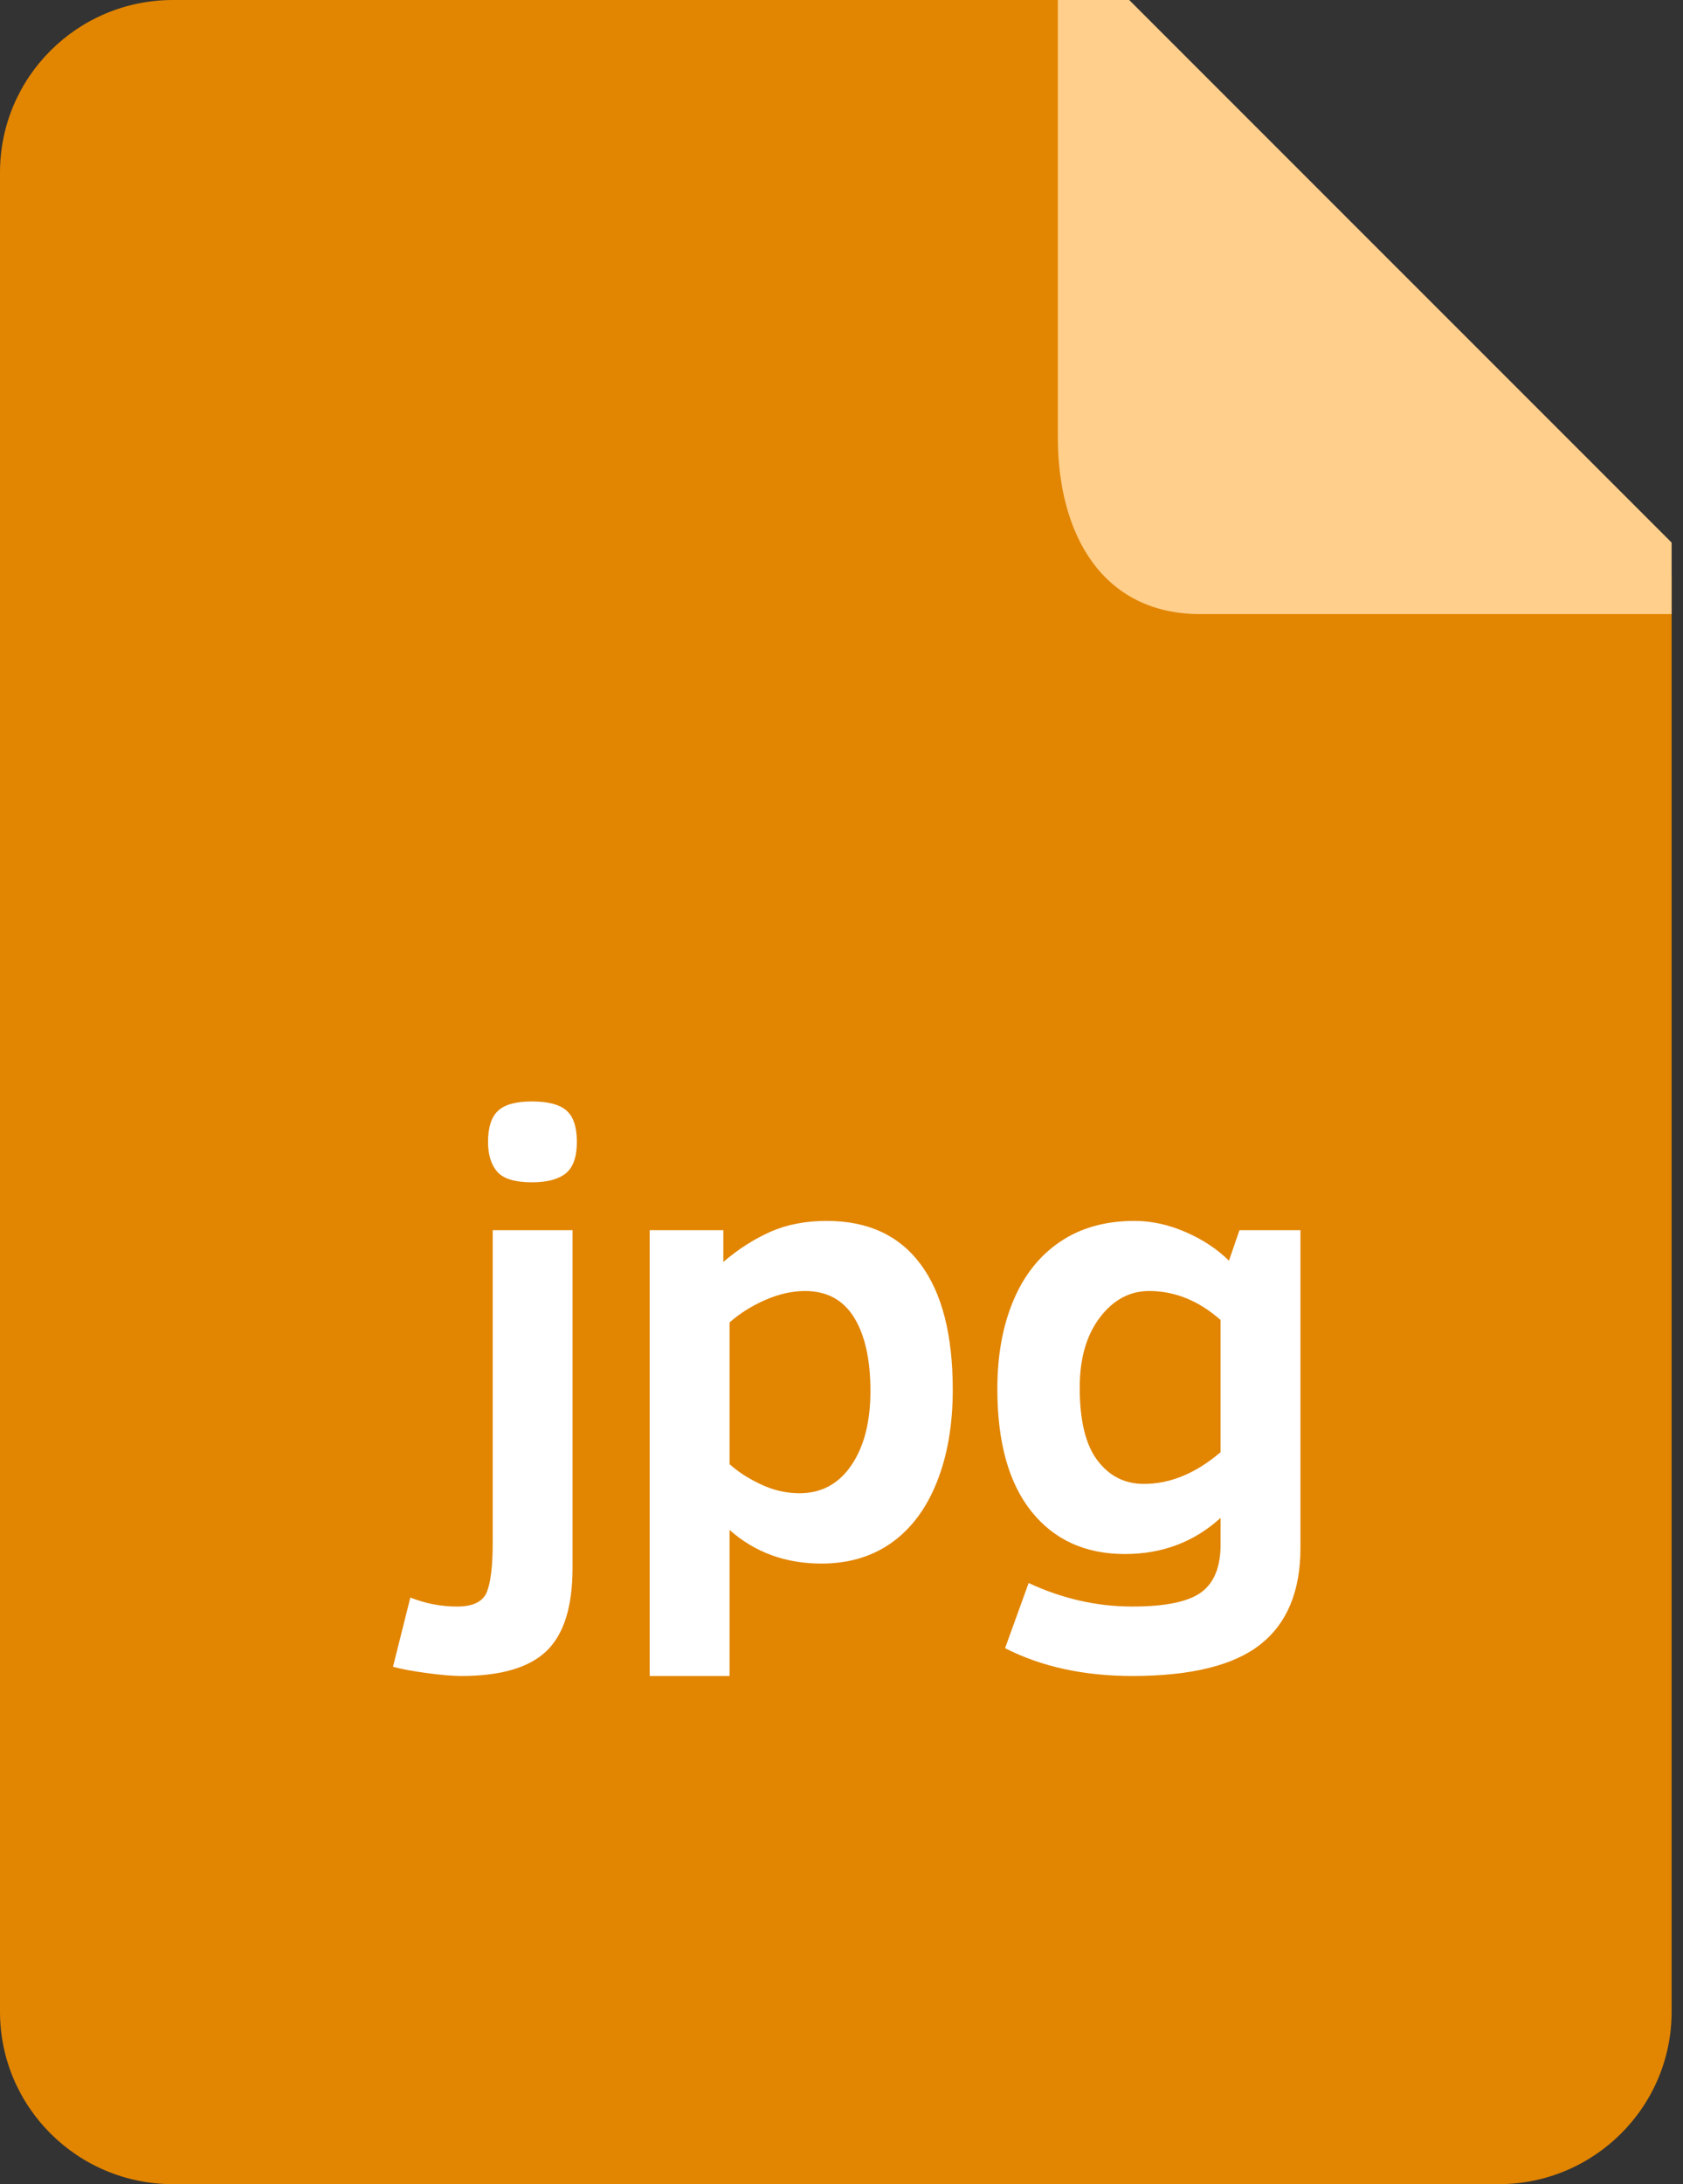 <?xml version="1.0" encoding="UTF-8"?>
<svg width="37px" height="48px" viewBox="0 0 37 48" version="1.1" xmlns="http://www.w3.org/2000/svg" xmlns:xlink="http://www.w3.org/1999/xlink">
    <rect x="0" y="0" width="37" height="48" fill="#333333" stroke="none"/>
    <!-- Generator: Sketch 39.1 (31720) - http://www.bohemiancoding.com/sketch -->
    <title>jpg</title>
    <desc>Created with Sketch.</desc>
    <defs></defs>
    <g id="ClassDig-Web-Teachers" stroke="none" stroke-width="1" fill="none" fill-rule="evenodd">
        <g id="Icons-Resources" transform="translate(-463, -1407)">
            <g id="jpg" transform="translate(463, 1407)">
                <g id="Group">
                    <path d="M36.75,12.632 L36.75,44.21 C36.75,46.303 35.047,48 32.948,48 L3.802,48 C1.702,48 0,46.303 0,44.21 L0,3.79 C0,1.696 1.702,0 3.802,0 L24.077,0 L36.75,12.632 L36.75,12.632 Z" id="Shape" fill="#E28500"></path>
                    <path d="M27.712,36.136 C27.127,36.6 26.188,36.832 24.894,36.832 C23.828,36.832 22.895,36.629 22.096,36.221 L22.614,34.789 C23.354,35.133 24.114,35.306 24.894,35.306 C25.62,35.306 26.125,35.201 26.409,34.993 C26.692,34.785 26.834,34.435 26.834,33.941 L26.834,33.358 C26.253,33.887 25.552,34.152 24.73,34.152 C23.86,34.152 23.174,33.84 22.675,33.216 C22.176,32.591 21.926,31.694 21.926,30.522 C21.926,29.789 22.043,29.143 22.277,28.585 C22.511,28.027 22.853,27.595 23.305,27.29 C23.756,26.984 24.302,26.831 24.942,26.831 C25.319,26.831 25.695,26.914 26.072,27.079 C26.448,27.244 26.764,27.453 27.018,27.706 L27.249,27.035 L28.59,27.035 L28.59,34.016 C28.59,34.966 28.297,35.673 27.712,36.136 L27.712,36.136 Z M26.834,29.009 C26.353,28.584 25.829,28.372 25.262,28.372 C24.835,28.372 24.475,28.566 24.179,28.955 C23.884,29.344 23.737,29.858 23.737,30.495 C23.737,31.219 23.867,31.753 24.128,32.096 C24.389,32.44 24.728,32.611 25.146,32.611 C25.727,32.611 26.29,32.379 26.834,31.913 L26.834,29.009 L26.834,29.009 Z M19.605,33.901 C19.174,34.208 18.659,34.362 18.06,34.362 C17.271,34.362 16.597,34.116 16.039,33.623 L16.039,36.832 L14.283,36.832 L14.283,27.035 L15.902,27.035 L15.902,27.733 C16.229,27.453 16.573,27.233 16.933,27.072 C17.294,26.912 17.708,26.831 18.176,26.831 C19.079,26.831 19.766,27.148 20.238,27.782 C20.71,28.415 20.946,29.335 20.946,30.542 C20.946,31.307 20.831,31.981 20.599,32.564 C20.368,33.148 20.036,33.593 19.605,33.901 L19.605,33.901 Z M18.775,28.951 C18.534,28.564 18.176,28.372 17.699,28.372 C17.413,28.372 17.119,28.439 16.818,28.571 C16.517,28.705 16.256,28.869 16.039,29.063 L16.039,32.177 C16.225,32.345 16.455,32.493 16.73,32.622 C17.004,32.751 17.287,32.816 17.577,32.816 C18.058,32.816 18.438,32.611 18.717,32.201 C18.996,31.792 19.136,31.248 19.136,30.57 C19.136,29.878 19.015,29.338 18.775,28.951 L18.775,28.951 Z M11.696,25.983 C11.323,25.983 11.07,25.907 10.934,25.753 C10.798,25.599 10.729,25.379 10.729,25.094 C10.729,24.778 10.802,24.55 10.947,24.413 C11.092,24.274 11.342,24.206 11.696,24.206 C12.05,24.206 12.303,24.272 12.454,24.406 C12.607,24.539 12.682,24.769 12.682,25.094 C12.682,25.425 12.601,25.655 12.438,25.787 C12.274,25.918 12.027,25.983 11.696,25.983 L11.696,25.983 Z M10.832,27.035 L12.587,27.035 L12.587,34.457 C12.587,35.308 12.397,35.916 12.016,36.282 C11.635,36.649 11.011,36.832 10.144,36.832 C9.949,36.832 9.692,36.81 9.375,36.767 C9.057,36.724 8.812,36.678 8.64,36.629 L9.021,35.108 C9.352,35.239 9.694,35.306 10.049,35.306 C10.402,35.306 10.621,35.197 10.706,34.979 C10.79,34.763 10.832,34.403 10.832,33.901 L10.832,27.035 L10.832,27.035 Z" id="Shape" fill="#FFFFFF"></path>
                    <path d="M36.75,11.924 L36.75,13.496 L26.39,13.496 C24.245,13.496 23.256,11.756 23.256,9.611 L23.256,0 L24.825,0 L36.75,11.924 L36.75,11.924 Z" id="Shape" fill="#FFCF8B"></path>
                </g>
            </g>
        </g>
    </g>
</svg>
